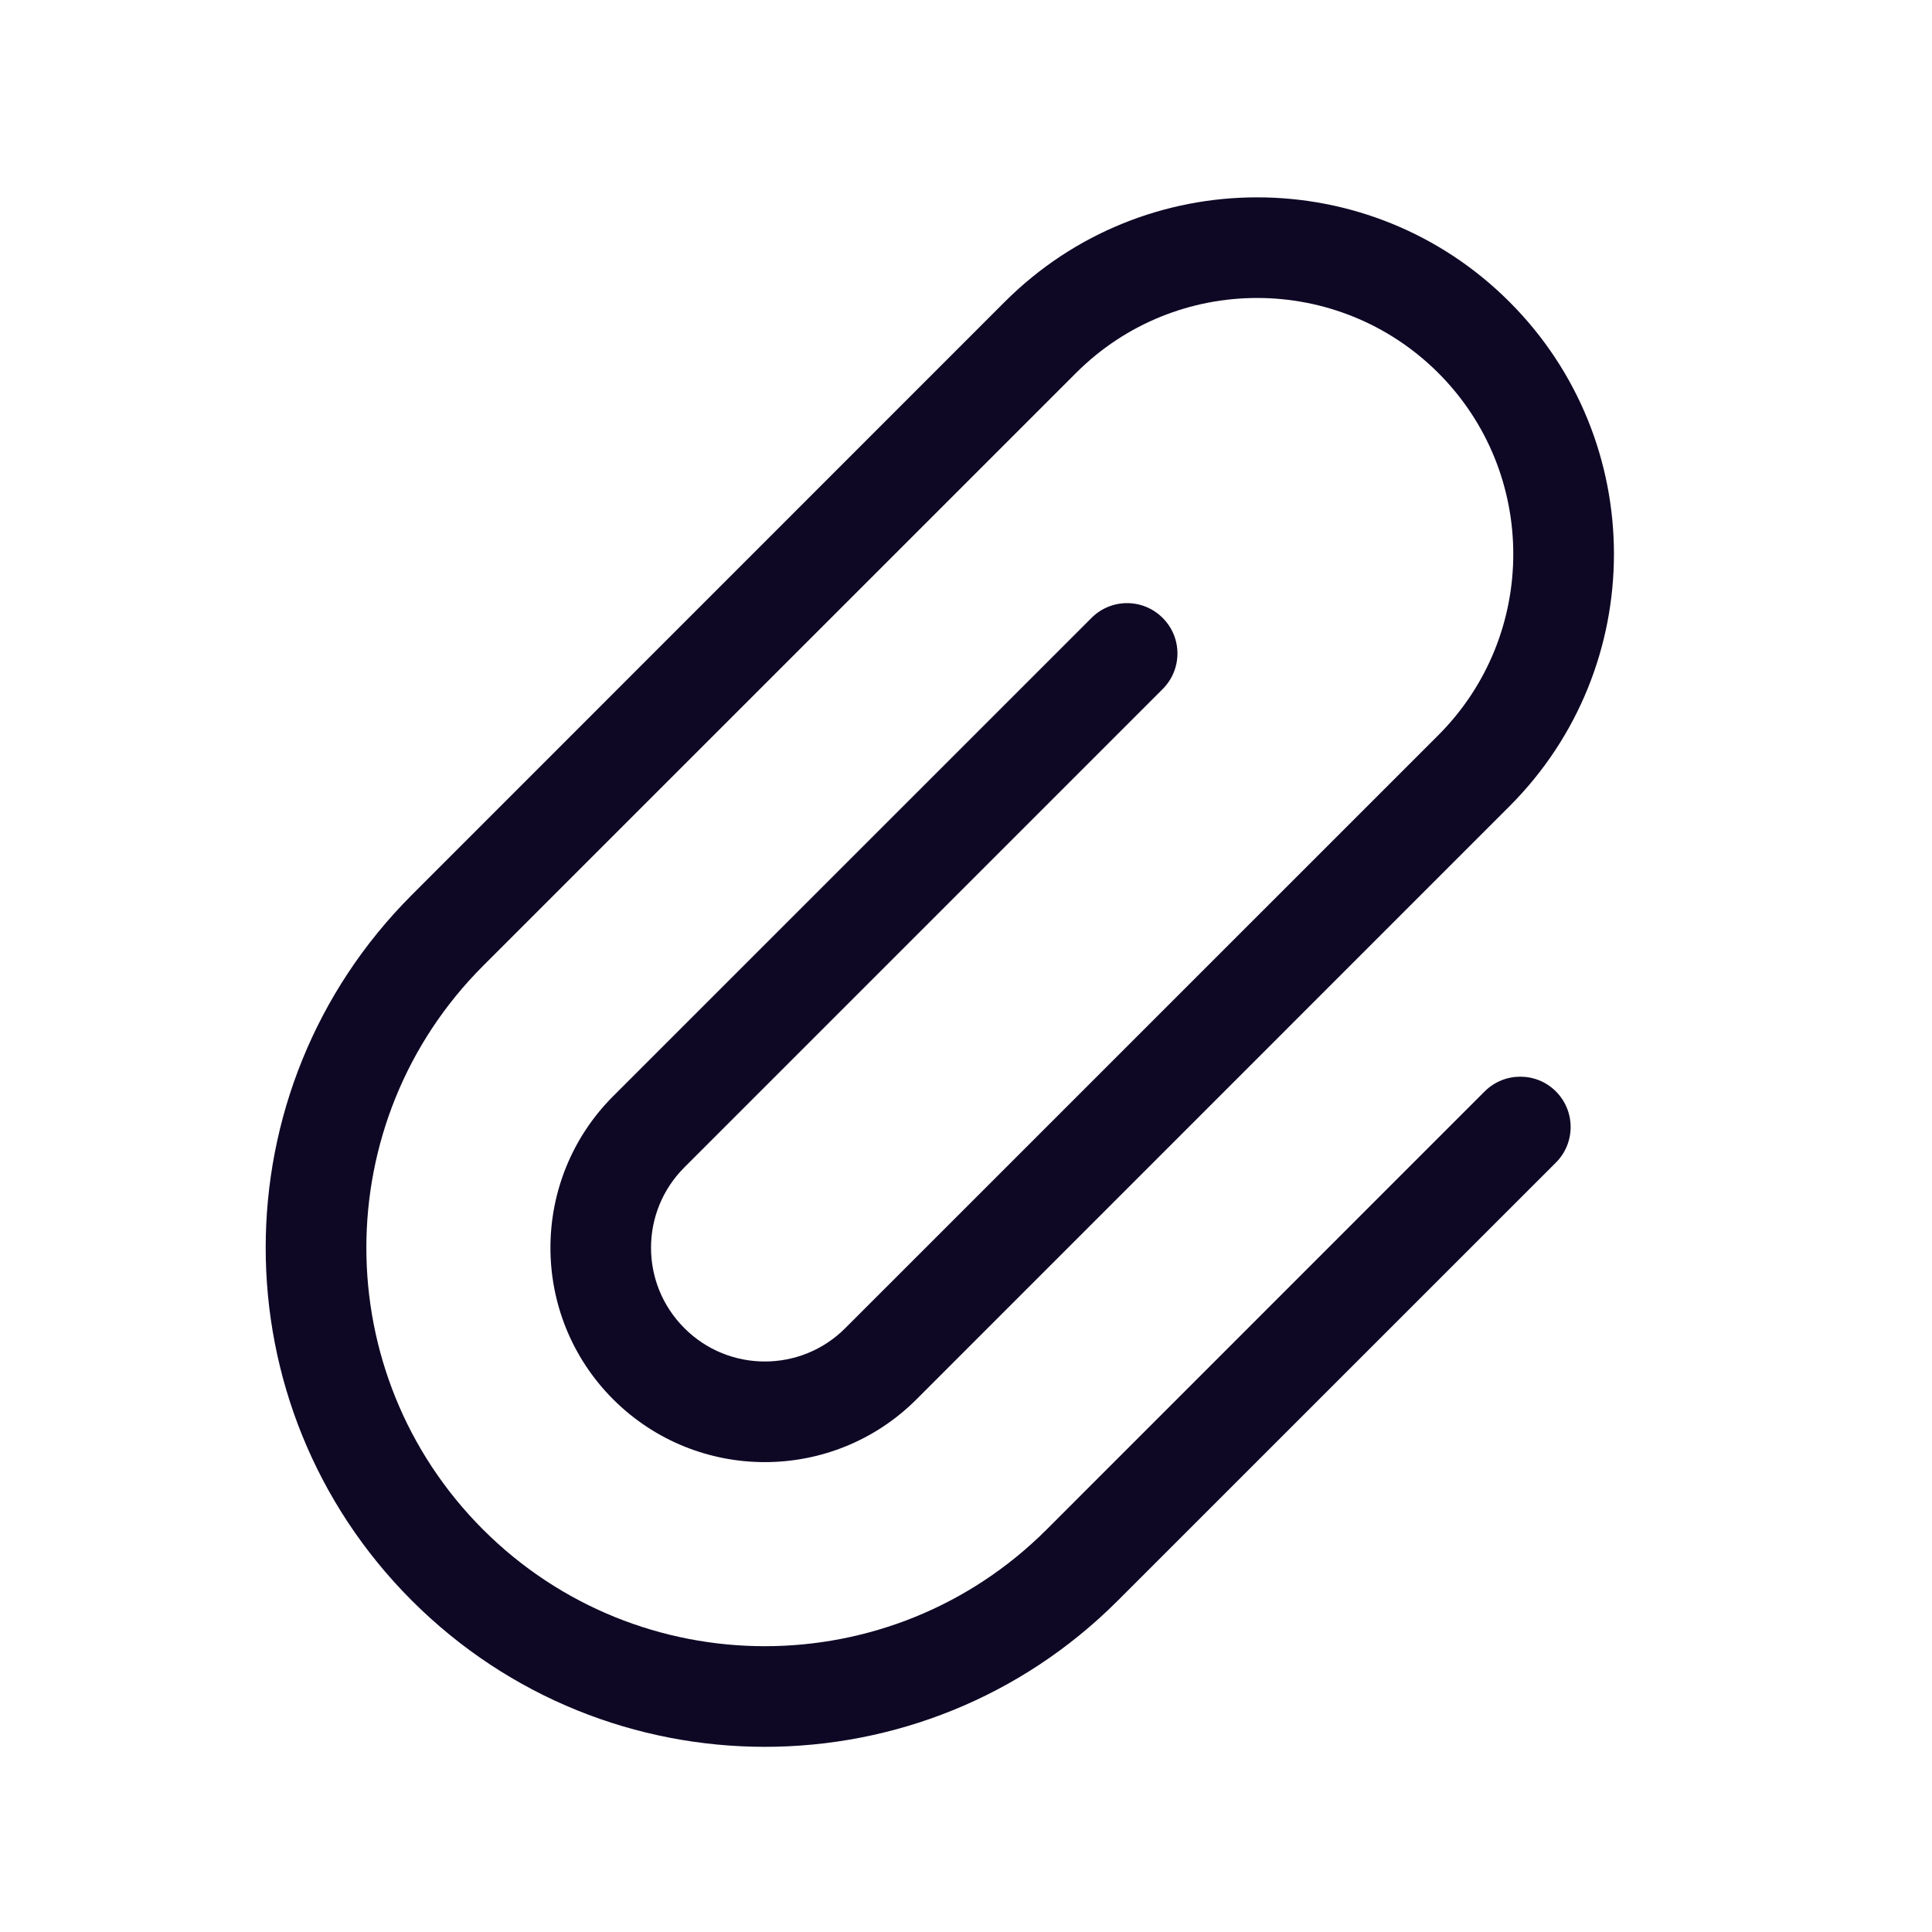<svg width="24" height="24" viewBox="0 0 24 24" fill="none" xmlns="http://www.w3.org/2000/svg" xmlns:xlink="http://www.w3.org/1999/xlink">
	<desc>
			Created with Pixso.
	</desc>
	<defs>
		<clipPath id="clip16_2345">
			<rect id="icn_m_add_smth" width="24" height="24" fill="white" fill-opacity="0"/>
		</clipPath>
		<clipPath id="clip784_3088">
			<rect id="btn / icn" width="24" height="24" fill="white" fill-opacity="0"/>
		</clipPath>
	</defs>
	<g clip-path="url(#clip784_3088)">
		<rect id="icn_m_add_smth" width="24" height="24" fill="#FFFFFF" fill-opacity="0"/>
		<g clip-path="url(#clip16_2345)">
			<path id="Union" d="M18.75 3.749C17.02 2.019 14.213 2.019 12.482 3.749L5.117 11.116C2.695 13.537 2.695 17.463 5.117 19.884C7.539 22.305 11.465 22.305 13.885 19.884L19.328 14.442C19.572 14.198 19.572 13.802 19.328 13.558C19.084 13.314 18.688 13.314 18.443 13.558L13.002 19C11.068 20.933 7.934 20.933 6 19C4.068 17.067 4.068 13.933 6 11.999L13.367 4.633C14.609 3.391 16.623 3.391 17.867 4.633C19.109 5.875 19.109 7.89 17.867 9.133L10.5 16.499C9.949 17.051 9.053 17.051 8.502 16.499C7.949 15.947 7.949 15.053 8.502 14.501L14.443 8.56C14.688 8.315 14.688 7.92 14.443 7.676C14.199 7.431 13.803 7.431 13.559 7.676L7.617 13.617C6.578 14.657 6.578 16.343 7.617 17.383C8.658 18.423 10.344 18.423 11.385 17.383L18.75 10.017C20.482 8.286 20.482 5.479 18.75 3.749Z" clip-rule="evenodd" fill="#0E0825" fill-opacity="1" fill-rule="evenodd"/>
		</g>
	</g>
</svg>
